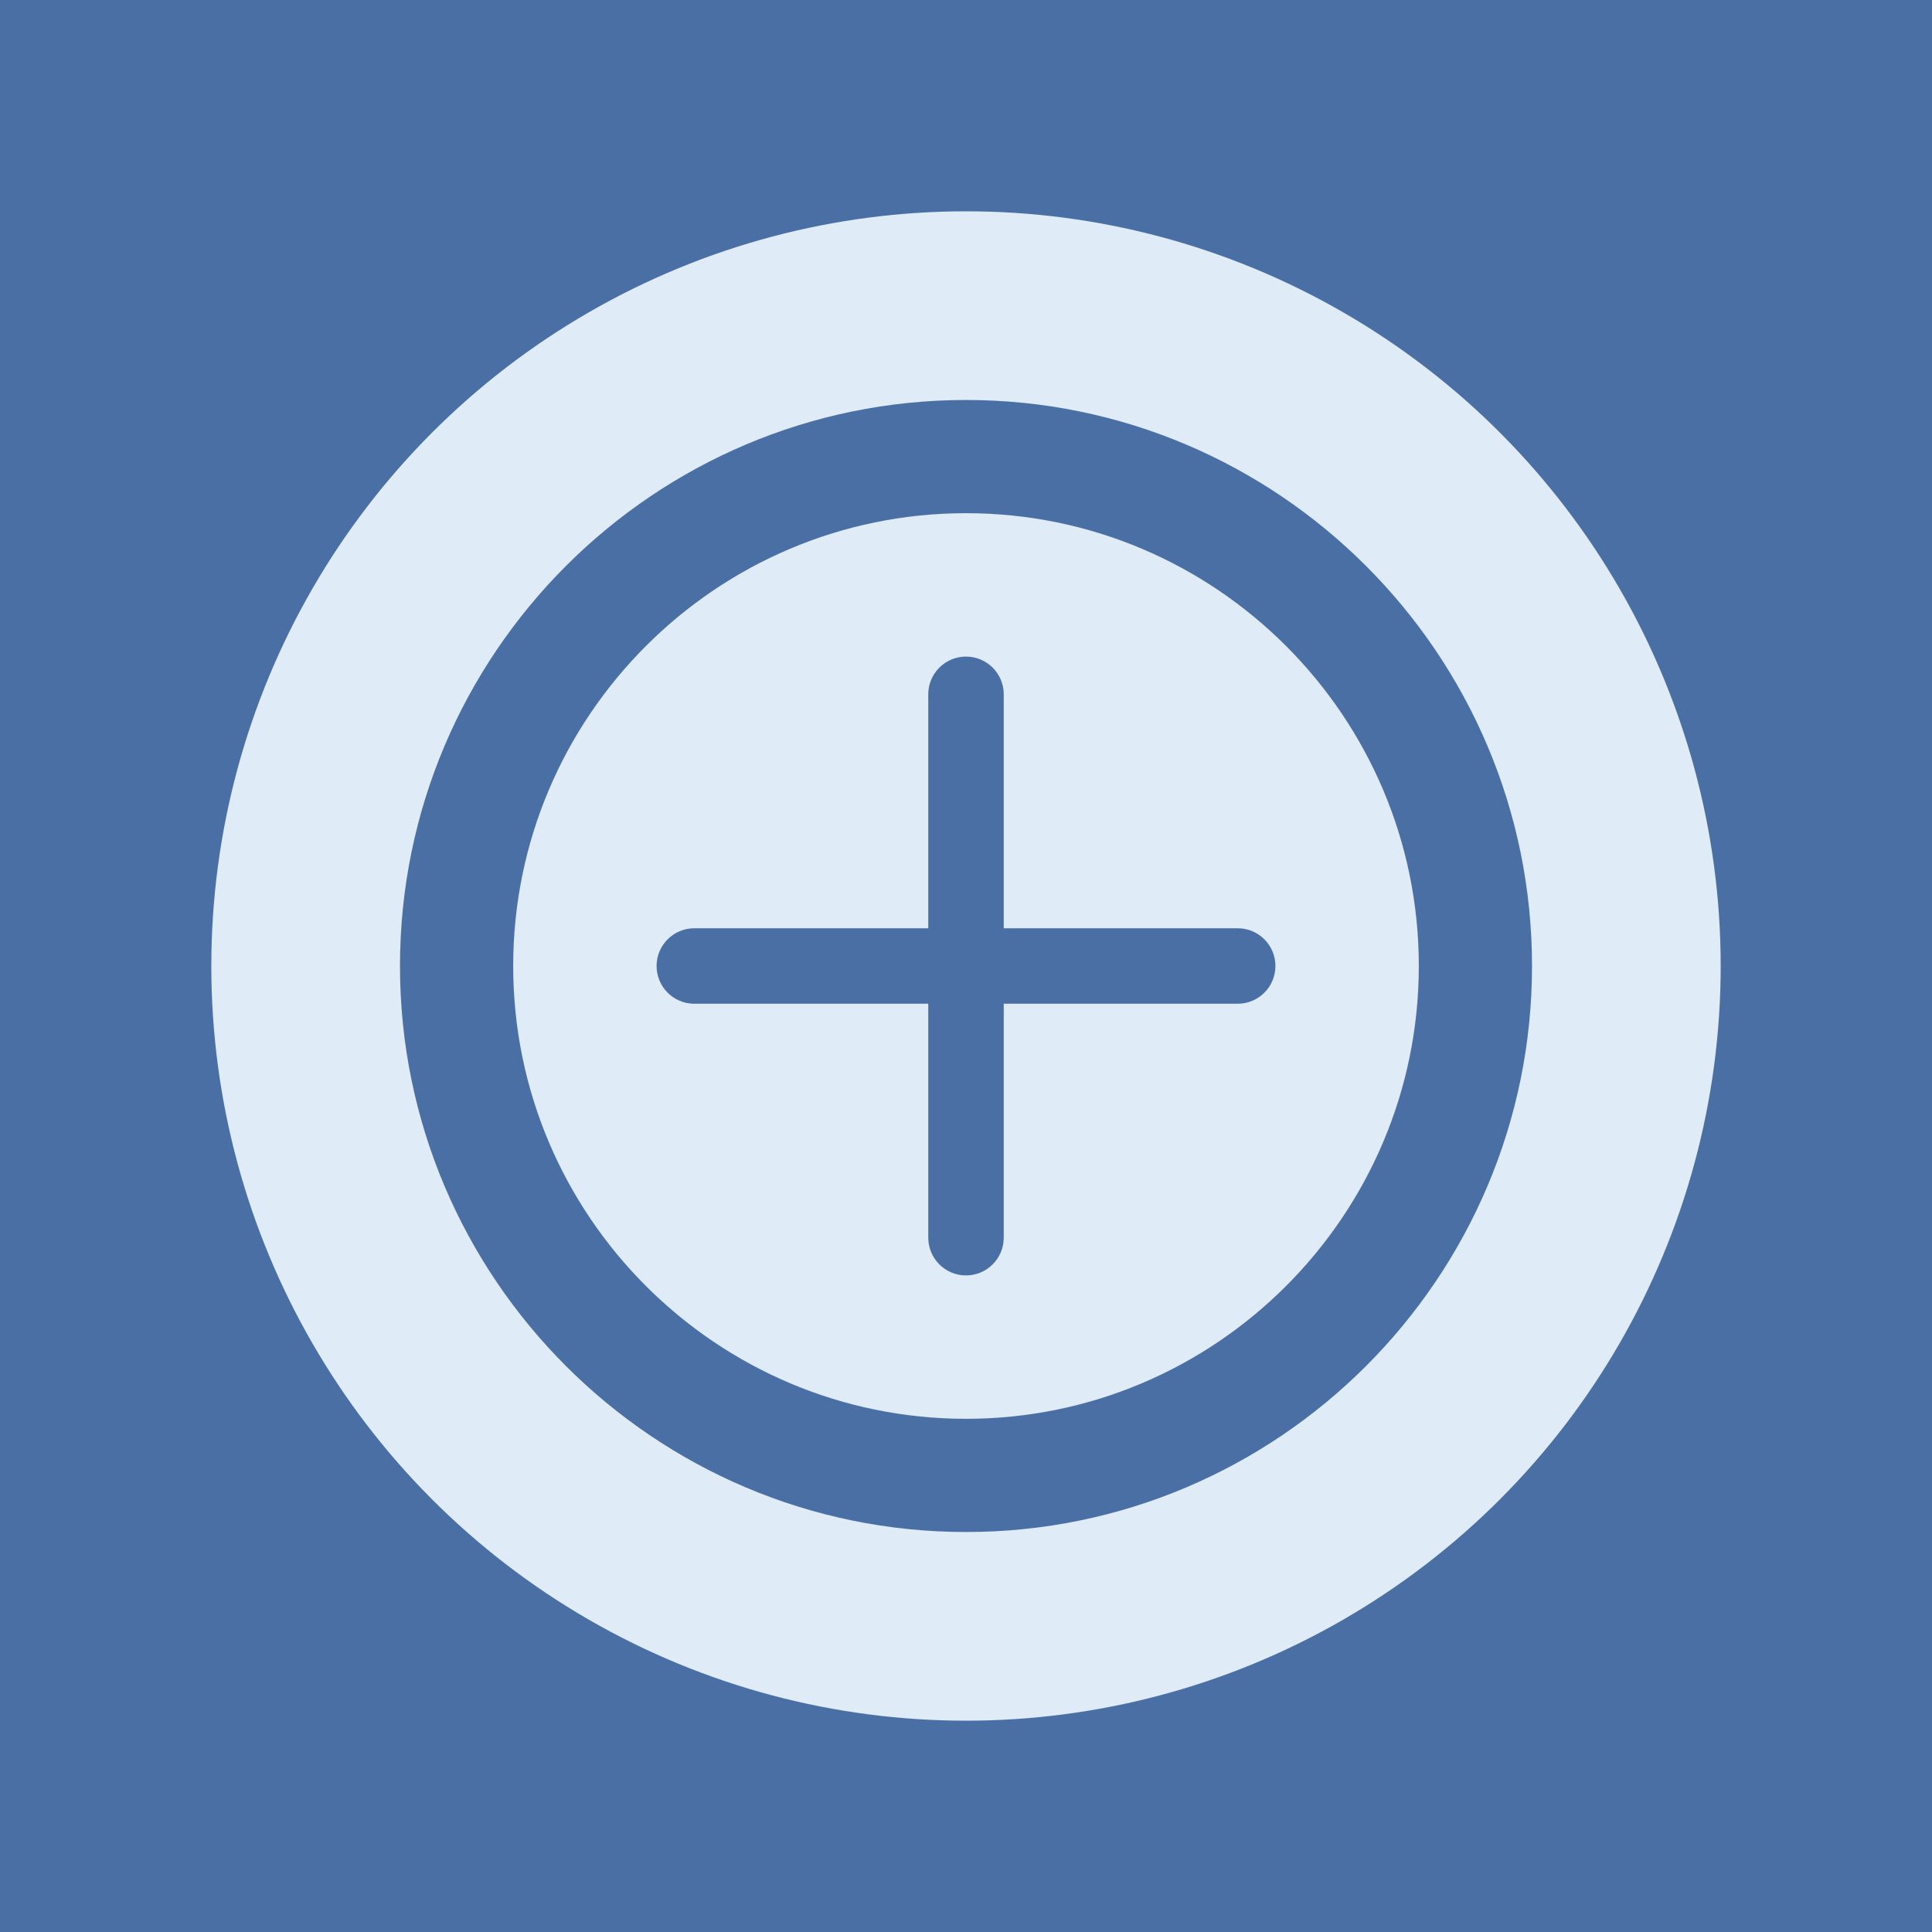<?xml version="1.0" encoding="UTF-8"?>
<svg width="512" height="512" viewBox="0 0 512 512" xmlns="http://www.w3.org/2000/svg">
    <rect width="512" height="512" fill="#4A6FA5"/>
    <circle cx="256" cy="256" r="200" fill="#F0F8FF" opacity="0.9"/>
    <path d="M256 106c-82.71 0-150 67.29-150 150s67.29 150 150 150 150-67.29 150-150S338.71 106 256 106zm0 270c-66.17 0-120-53.83-120-120s53.83-120 120-120 120 53.83 120 120-53.83 120-120 120z" fill="#4A6FA5"/>
    <path d="M328 246h-62v-62c0-5.52-4.48-10-10-10s-10 4.48-10 10v62h-62c-5.52 0-10 4.48-10 10s4.48 10 10 10h62v62c0 5.52 4.48 10 10 10s10-4.48 10-10v-62h62c5.52 0 10-4.48 10-10s-4.48-10-10-10z" fill="#4A6FA5"/>
</svg> 